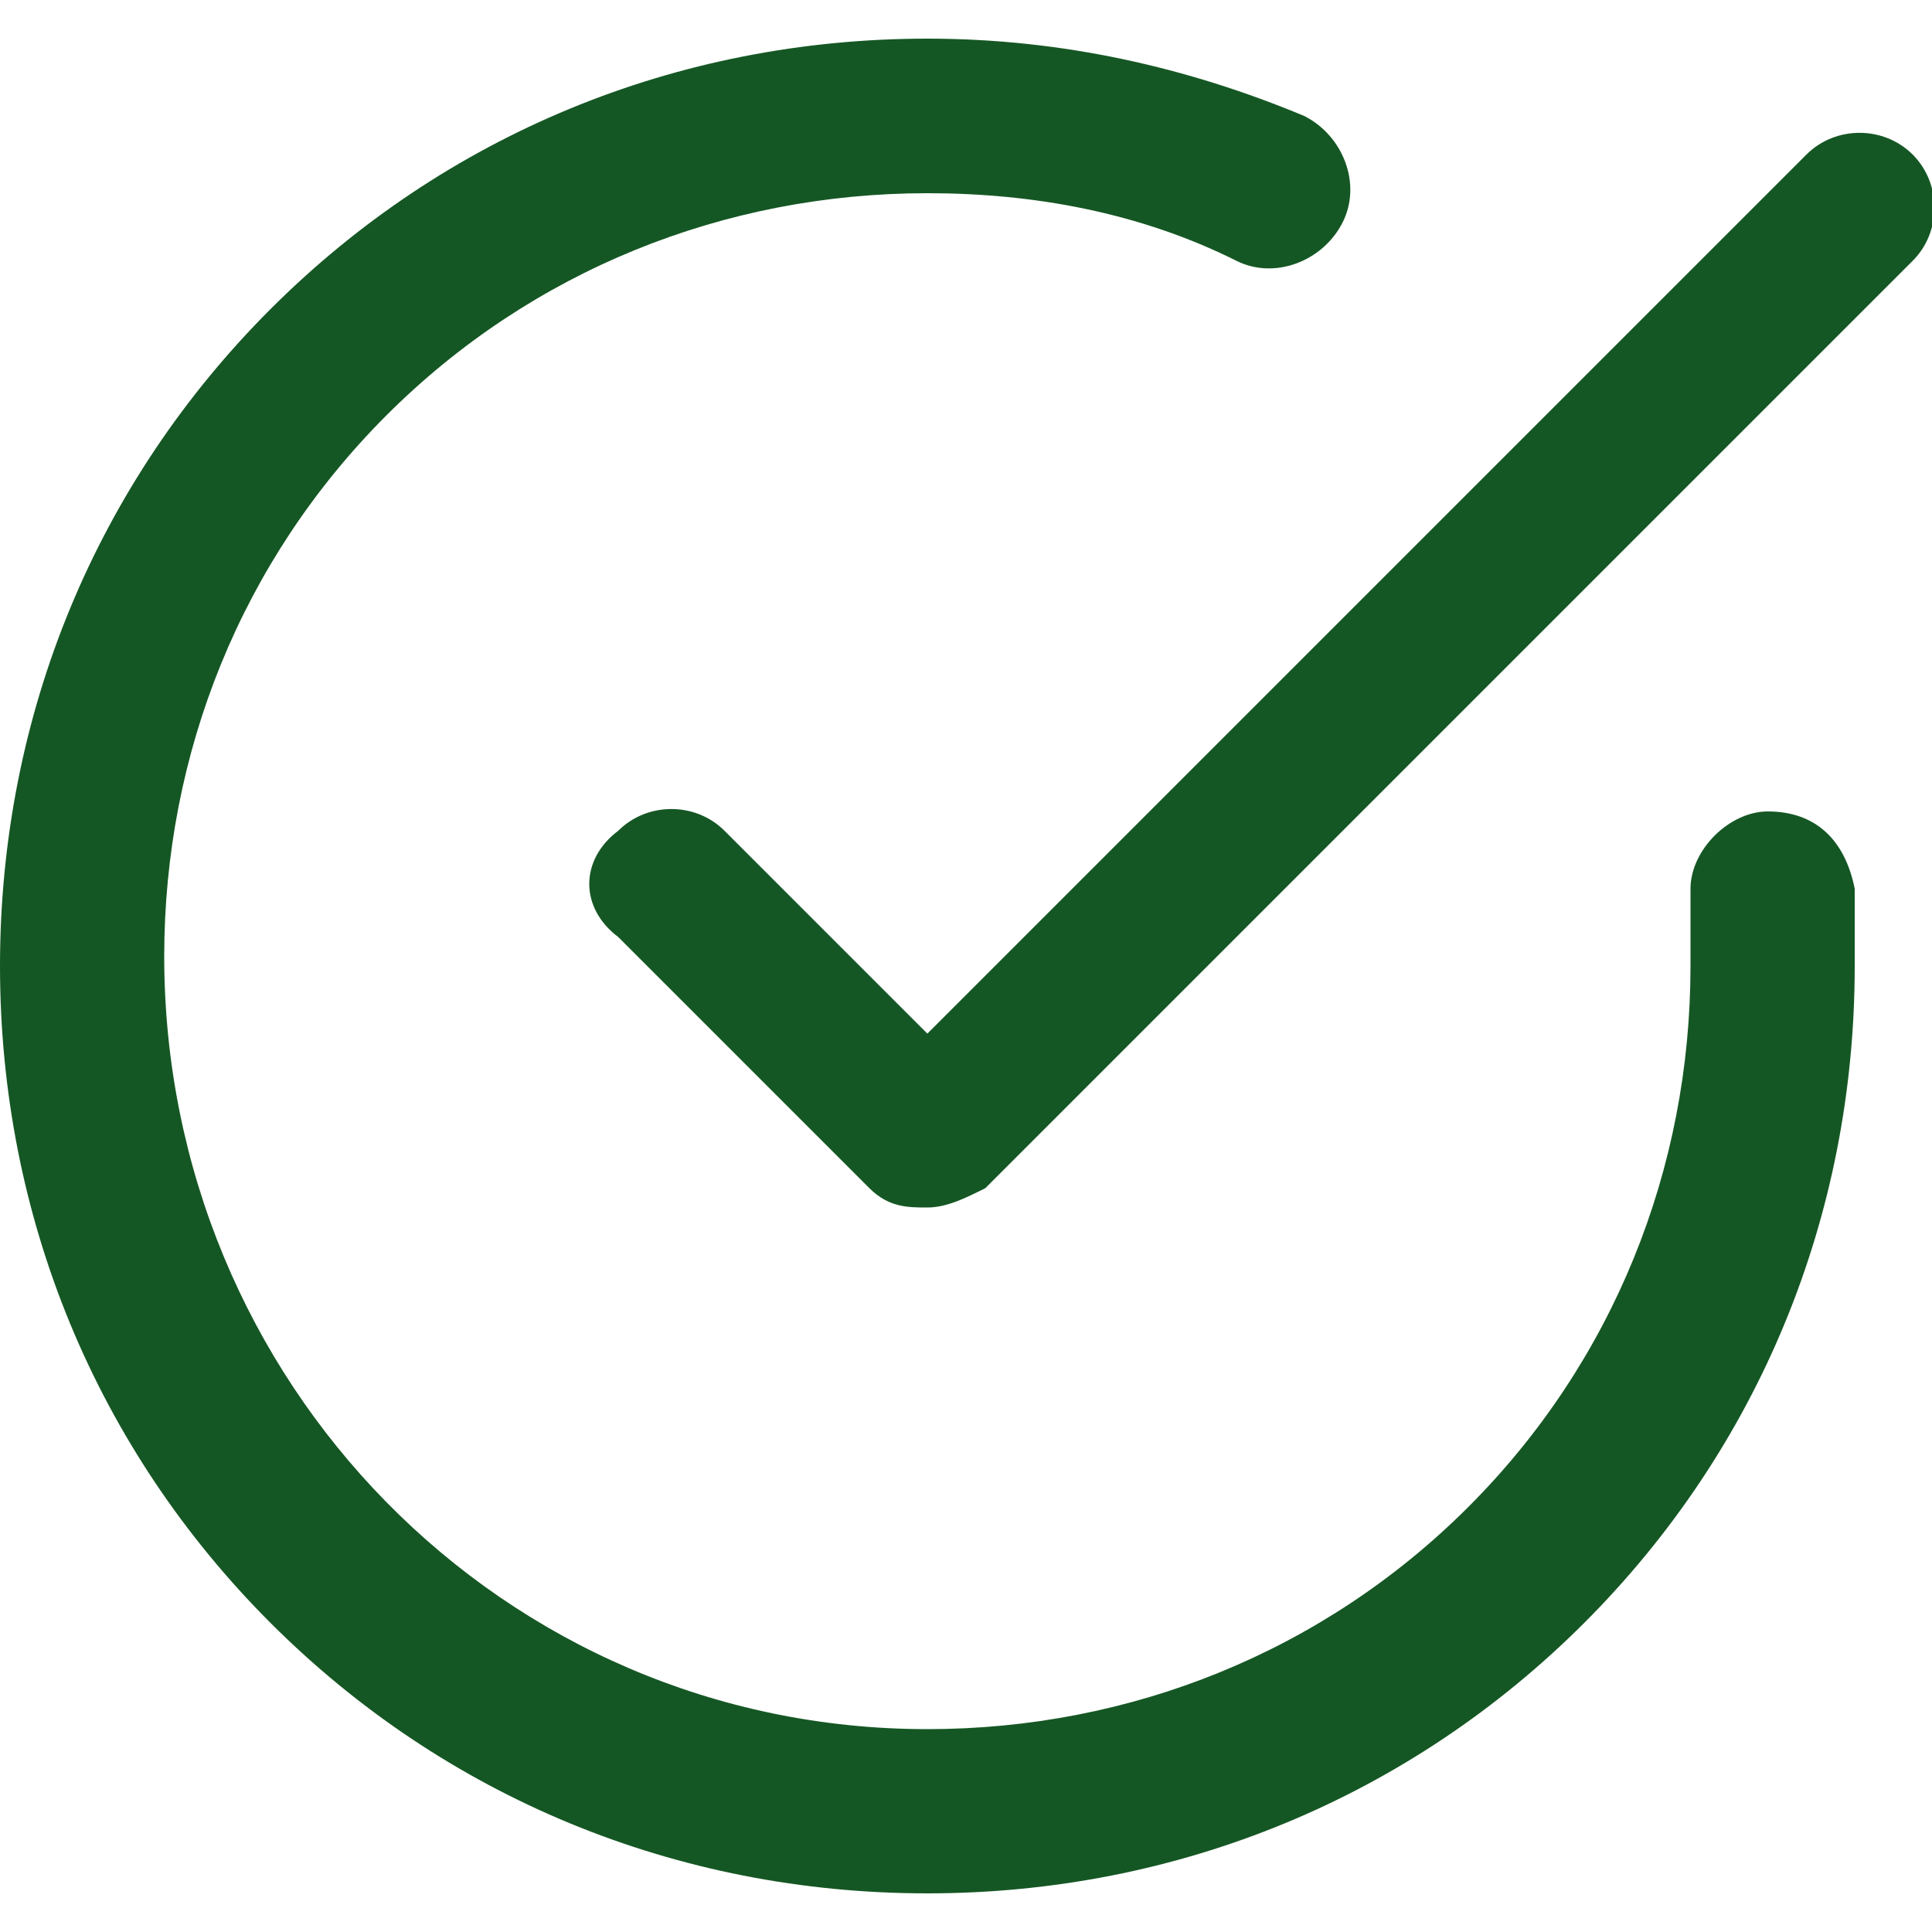<?xml version="1.0" encoding="utf-8"?>
<!-- Generator: Adobe Illustrator 22.0.1, SVG Export Plug-In . SVG Version: 6.00 Build 0)  -->
<svg version="1.1" id="Layer_1" xmlns="http://www.w3.org/2000/svg" xmlns:xlink="http://www.w3.org/1999/xlink" x="0px" y="0px"
	 viewBox="0 0 20 20" style="enable-background:new 0 0 20 20;" xml:space="preserve">
<style type="text/css">
	.st0{fill:#155724;}
</style>
<g>
	<g>
		<path class="st0" d="M18.3,8.4c-0.4,0-0.8,0.4-0.8,0.8V10c0,2.1-0.8,4.1-2.3,5.6c-1.5,1.5-3.5,2.3-5.6,2.3c0,0,0,0,0,0
			c-4.4,0-7.9-3.6-7.9-8c0-2.1,0.8-4.1,2.3-5.6c1.5-1.5,3.5-2.3,5.6-2.3c0,0,0,0,0,0c1.1,0,2.2,0.2,3.2,0.7c0.4,0.2,0.9,0,1.1-0.4
			c0.2-0.4,0-0.9-0.4-1.1c-1.2-0.5-2.5-0.8-3.9-0.8c0,0,0,0,0,0c-2.6,0-5,1-6.8,2.8C1,5,0,7.4,0,10c0,2.6,1,5,2.8,6.8
			c1.8,1.8,4.2,2.8,6.8,2.8c0,0,0,0,0,0c2.6,0,5-1,6.8-2.8c1.8-1.8,2.8-4.2,2.8-6.8V9.2C19.1,8.7,18.8,8.4,18.3,8.4z"/>
	</g>
</g>
<g>
	<g>
		<path class="st0" d="M19.8,1.6c-0.3-0.3-0.8-0.3-1.1,0l-9.1,9.1L7.5,8.6c-0.3-0.3-0.8-0.3-1.1,0C6,8.9,6,9.4,6.4,9.7L9,12.3
			c0.2,0.2,0.4,0.2,0.6,0.2c0.2,0,0.4-0.1,0.6-0.2l9.6-9.6C20.1,2.4,20.1,1.9,19.8,1.6z"/>
	</g>
</g>
</svg>
